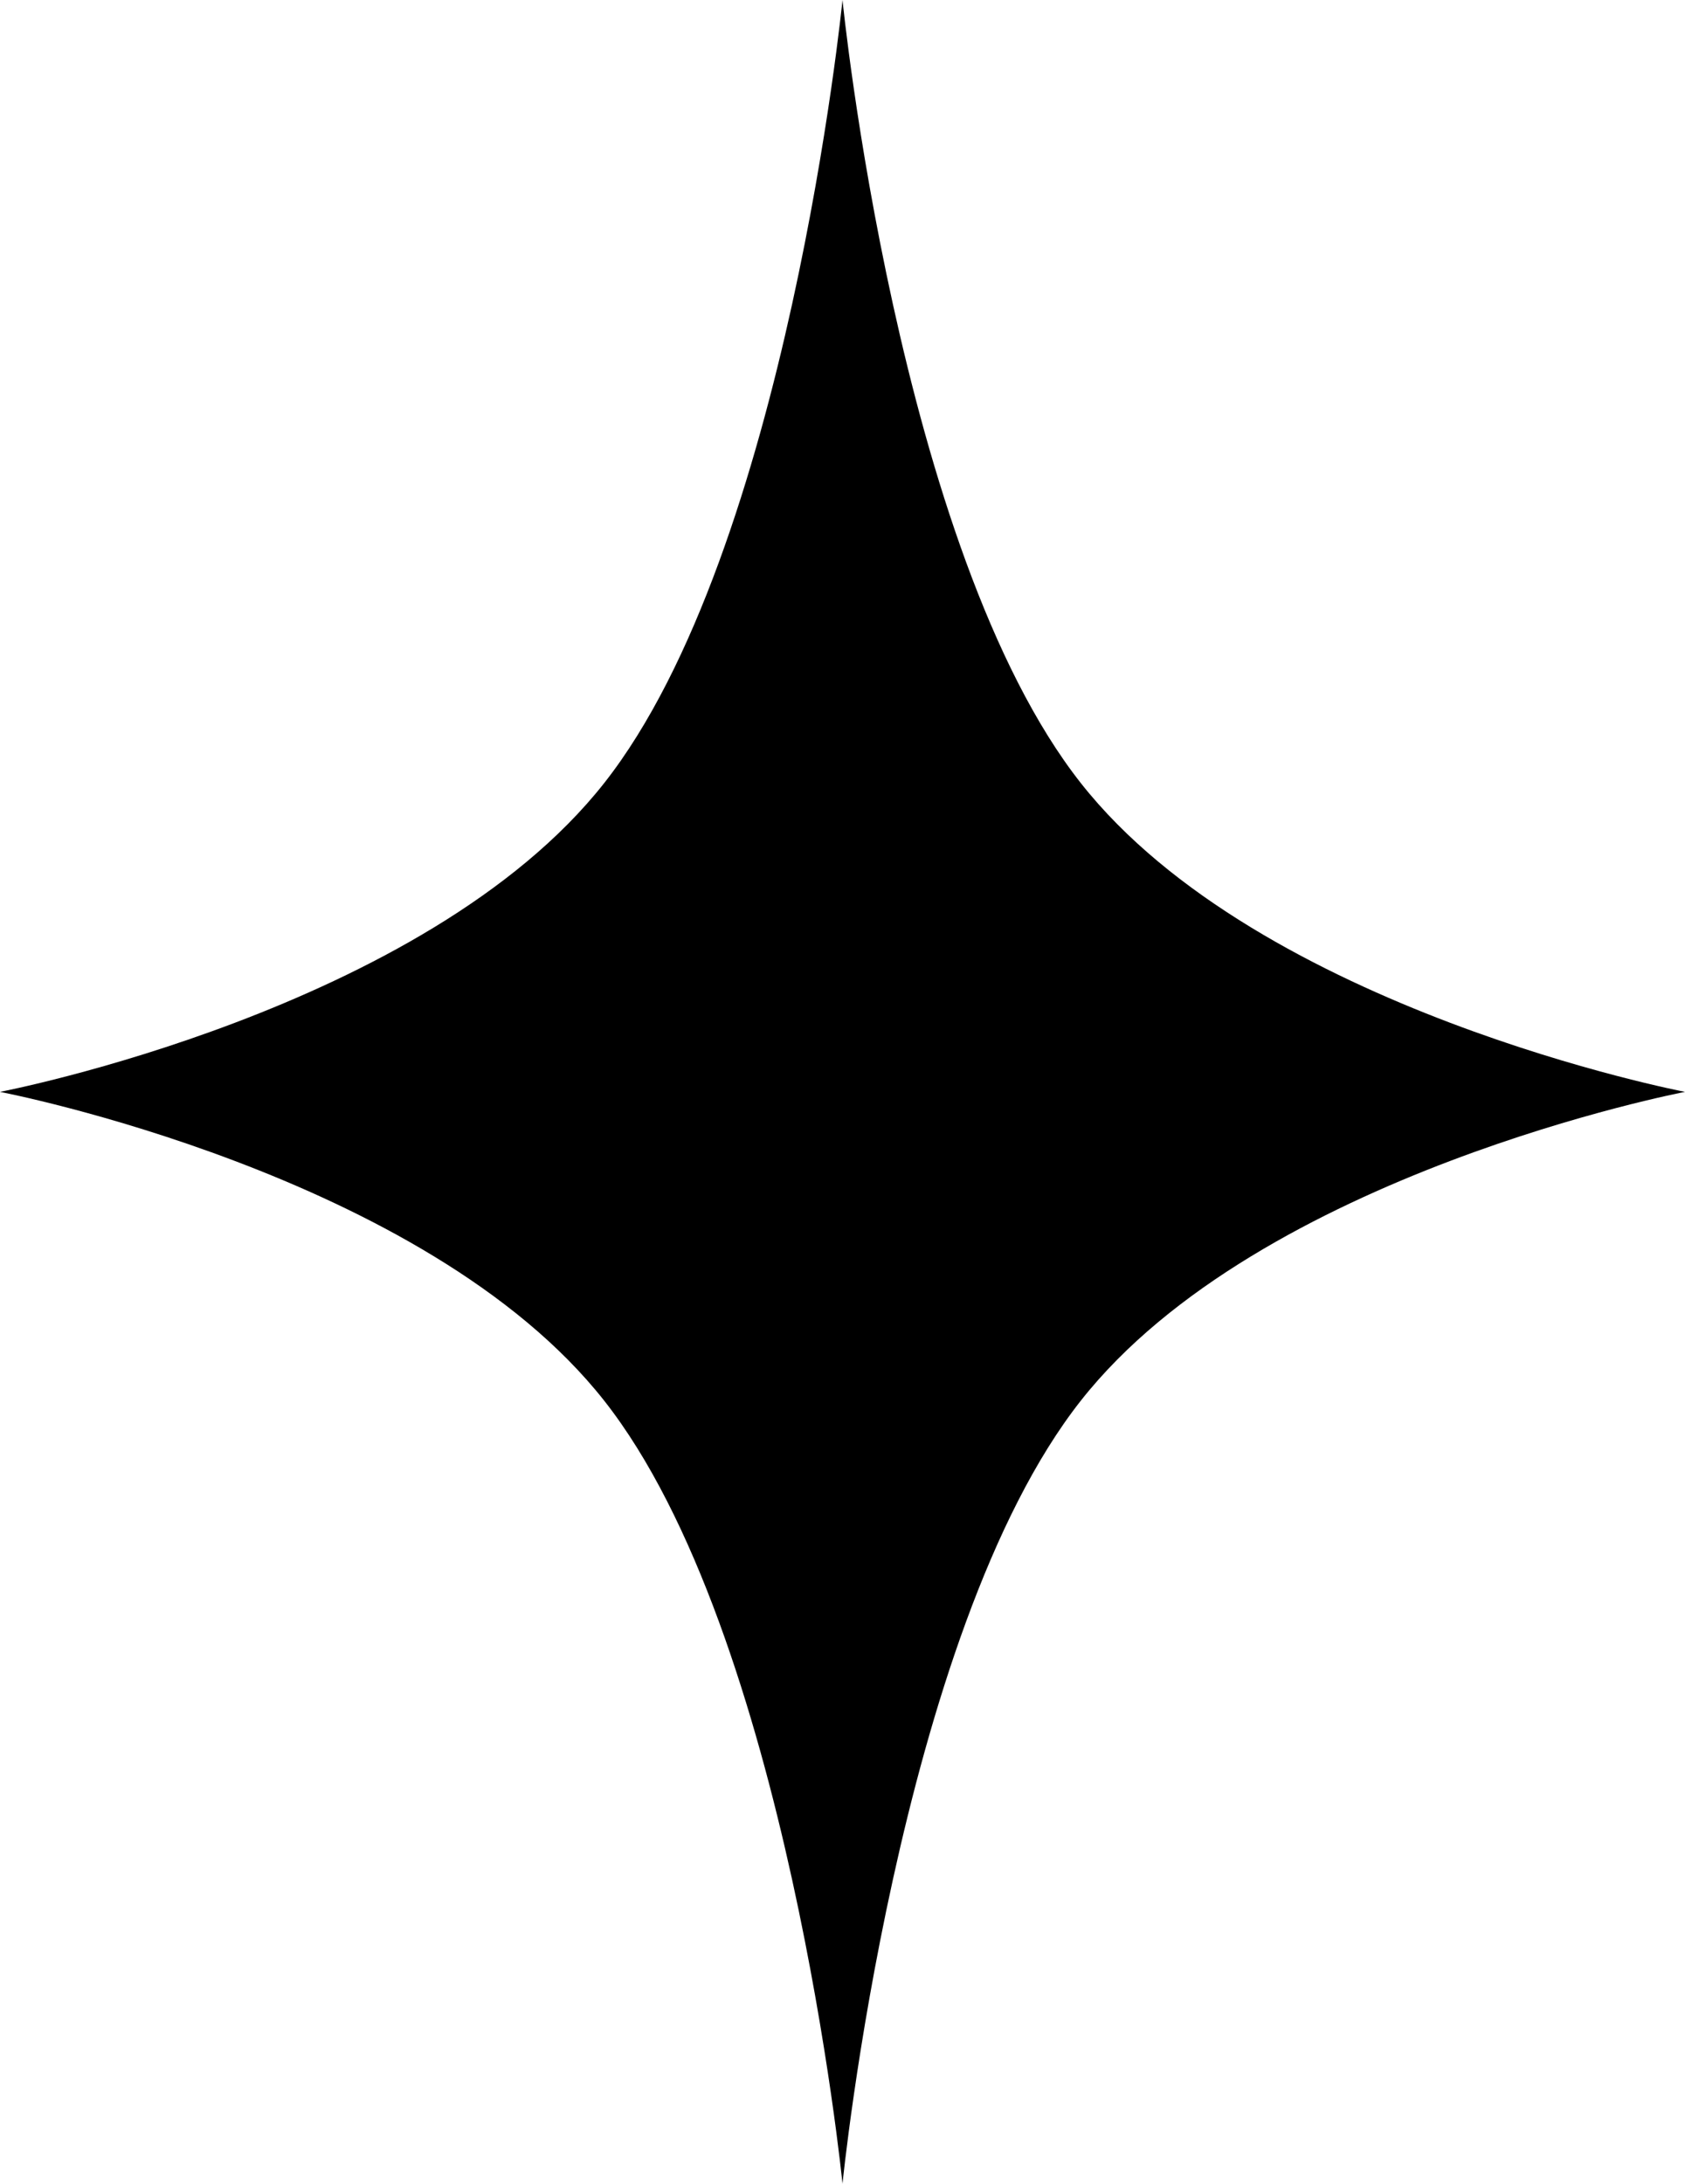 <svg width="88" height="114" viewBox="0 0 88 114" fill="none" xmlns="http://www.w3.org/2000/svg">
<path d="M44 0C44 0 46.871 28.724 56.445 40.878C65.798 52.752 88 57 88 57C88 57 65.798 61.248 56.445 73.122C46.871 85.276 44 114 44 114C44 114 41.129 85.276 31.555 73.122C22.202 61.248 0 57 0 57C0 57 22.202 52.752 31.555 40.878C41.129 28.724 44 0 44 0Z" fill="black"/>
</svg>
